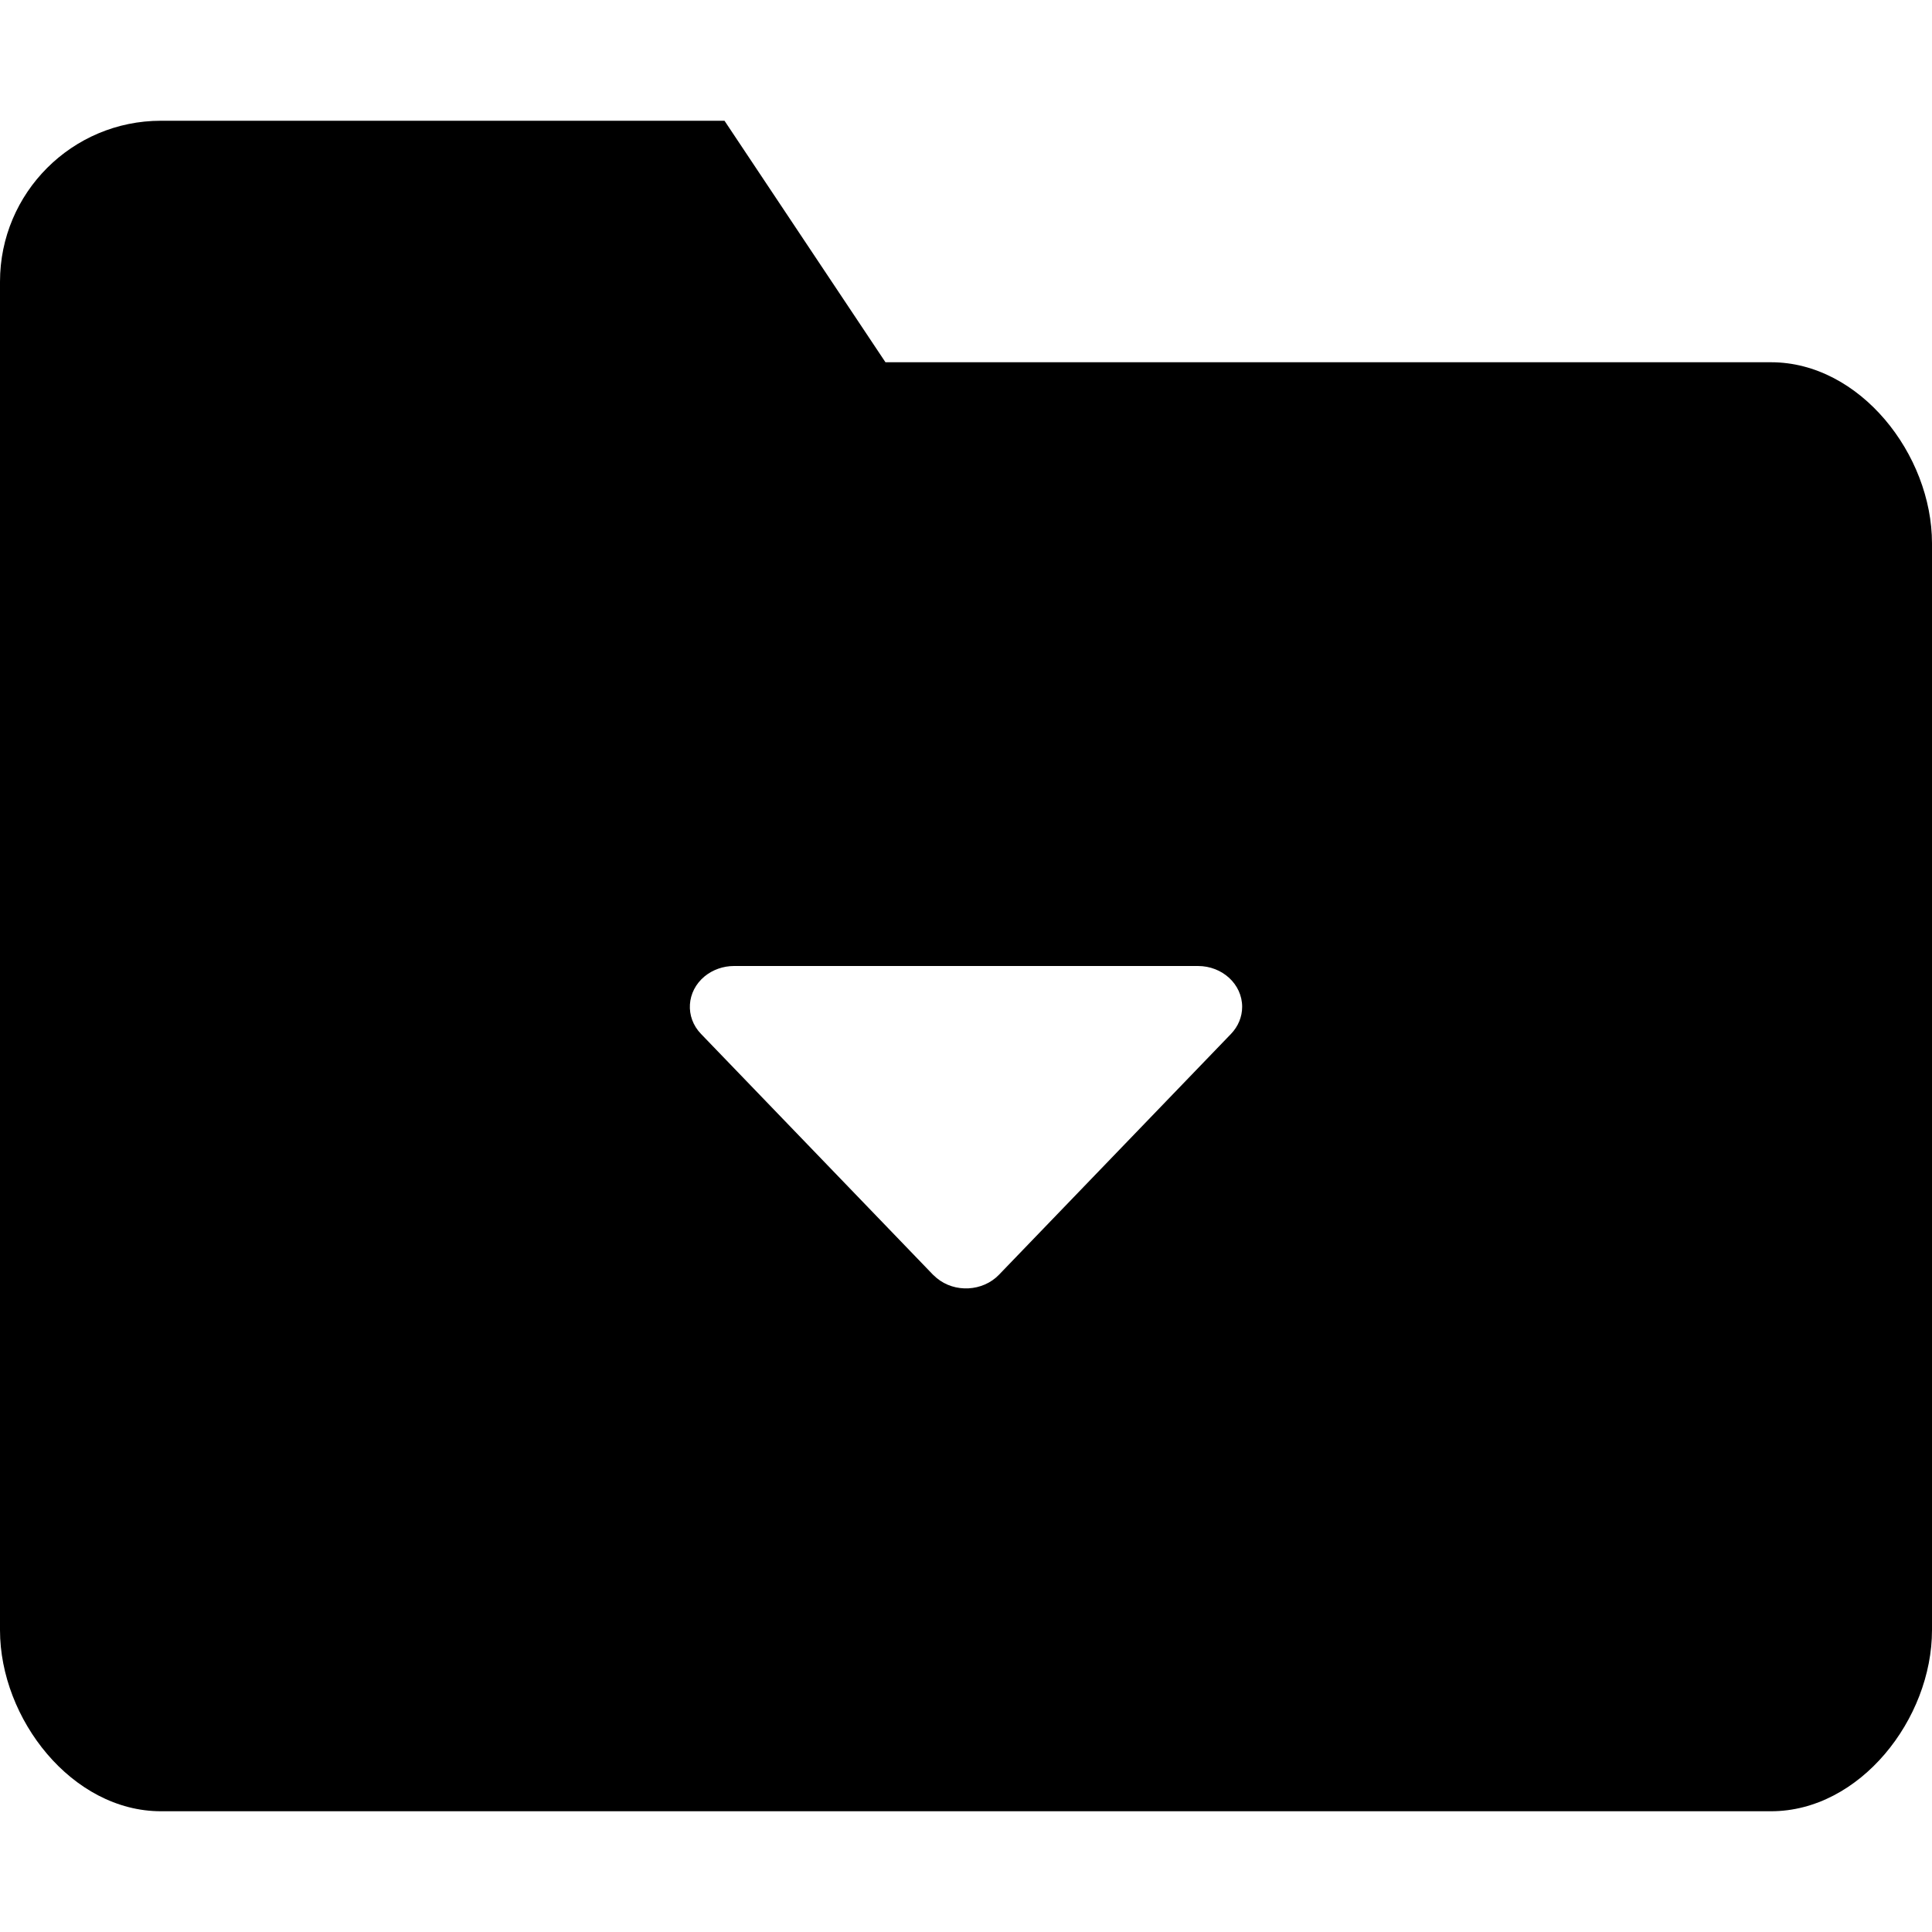 <?xml version="1.0" encoding="UTF-8"?>
<svg width="16px" height="16px" viewBox="0 0 16 16" version="1.1" xmlns="http://www.w3.org/2000/svg" xmlns:xlink="http://www.w3.org/1999/xlink">
    <!-- Generator: sketchtool 57.1 (101010) - https://sketch.com -->
    <title>A09FF59F-A42A-460B-BB2F-0AF054391D7E</title>
    <desc>Created with sketchtool.</desc>
    <g id="Symbols" stroke="none" stroke-width="1" fill="none" fill-rule="evenodd">
        <g id="34-kb-iconfont-folder-dropdown-16">
            <g>
                <rect id="icon-area" opacity="0" x="0" y="0" width="16" height="16"></rect>
                <path d="M6,1 L7.333,3 L14.667,3 C15.403,3 16,3.764 16,4.5 L16,4.5 L16,13.5 C16,14.236 15.403,15 14.667,15 L14.667,15 L1.333,15 C0.597,15 0,14.236 0,13.5 L0,13.5 L0,2.333 C0,1.597 0.597,1 1.333,1 L1.333,1 L6,1 Z M9.921,8 L6.079,8 C5.989,8 5.902,8.031 5.835,8.086 C5.685,8.21 5.671,8.424 5.806,8.563 L5.806,8.563 L7.727,10.557 L7.727,10.557 L7.757,10.584 C7.907,10.709 8.139,10.696 8.273,10.557 L8.273,10.557 L10.194,8.563 C10.254,8.501 10.287,8.421 10.287,8.338 C10.287,8.151 10.123,8 9.921,8 L9.921,8 Z" id="folder" fill="#000000"></path>
            </g>
        </g>
    </g>
</svg>